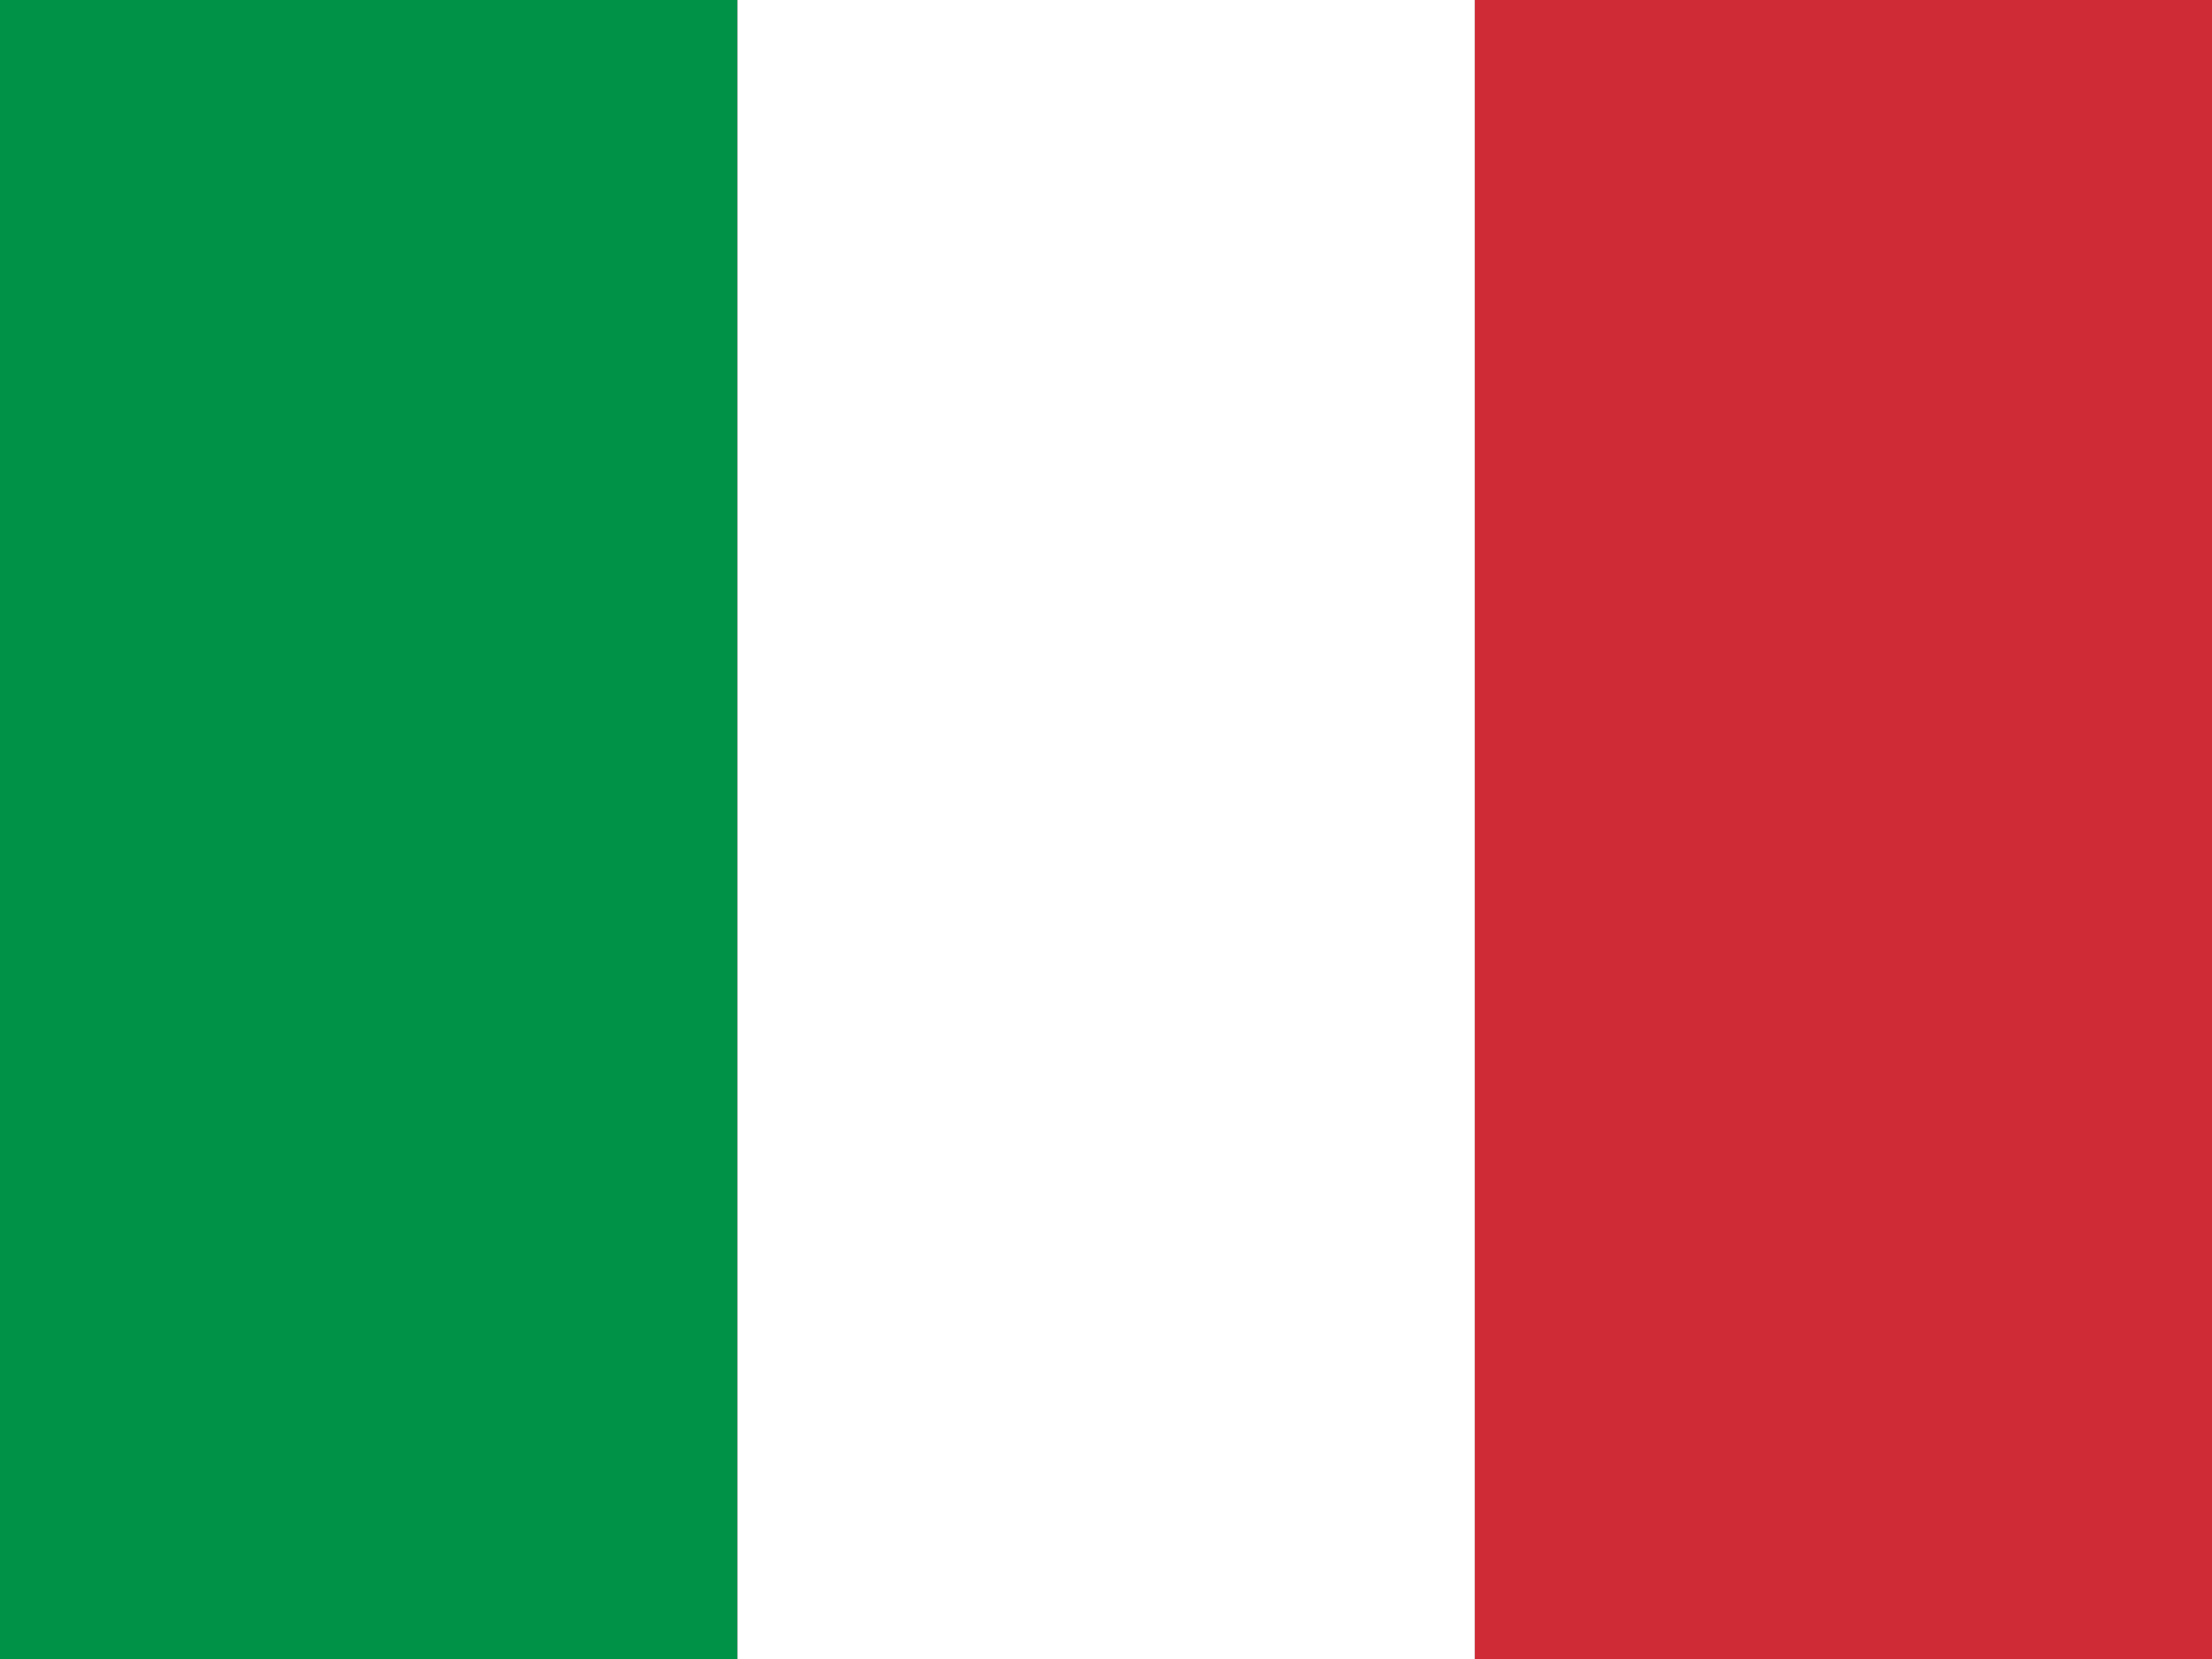 <svg width="800" height="600" viewBox="0 0 800 600" xmlns="http://www.w3.org/2000/svg">
  <rect x="0" y="0" width="800" height="600" fill="#333333" stroke="none"/>
  <rect x="0" y="0" width="266.7" height="600" fill="#009246"/>
  <rect x="266.7" y="0" width="266.7" height="600" fill="#FFFFFF"/>
  <rect x="533.4" y="0" width="266.7" height="600" fill="#CE2B37"/>
</svg> 
